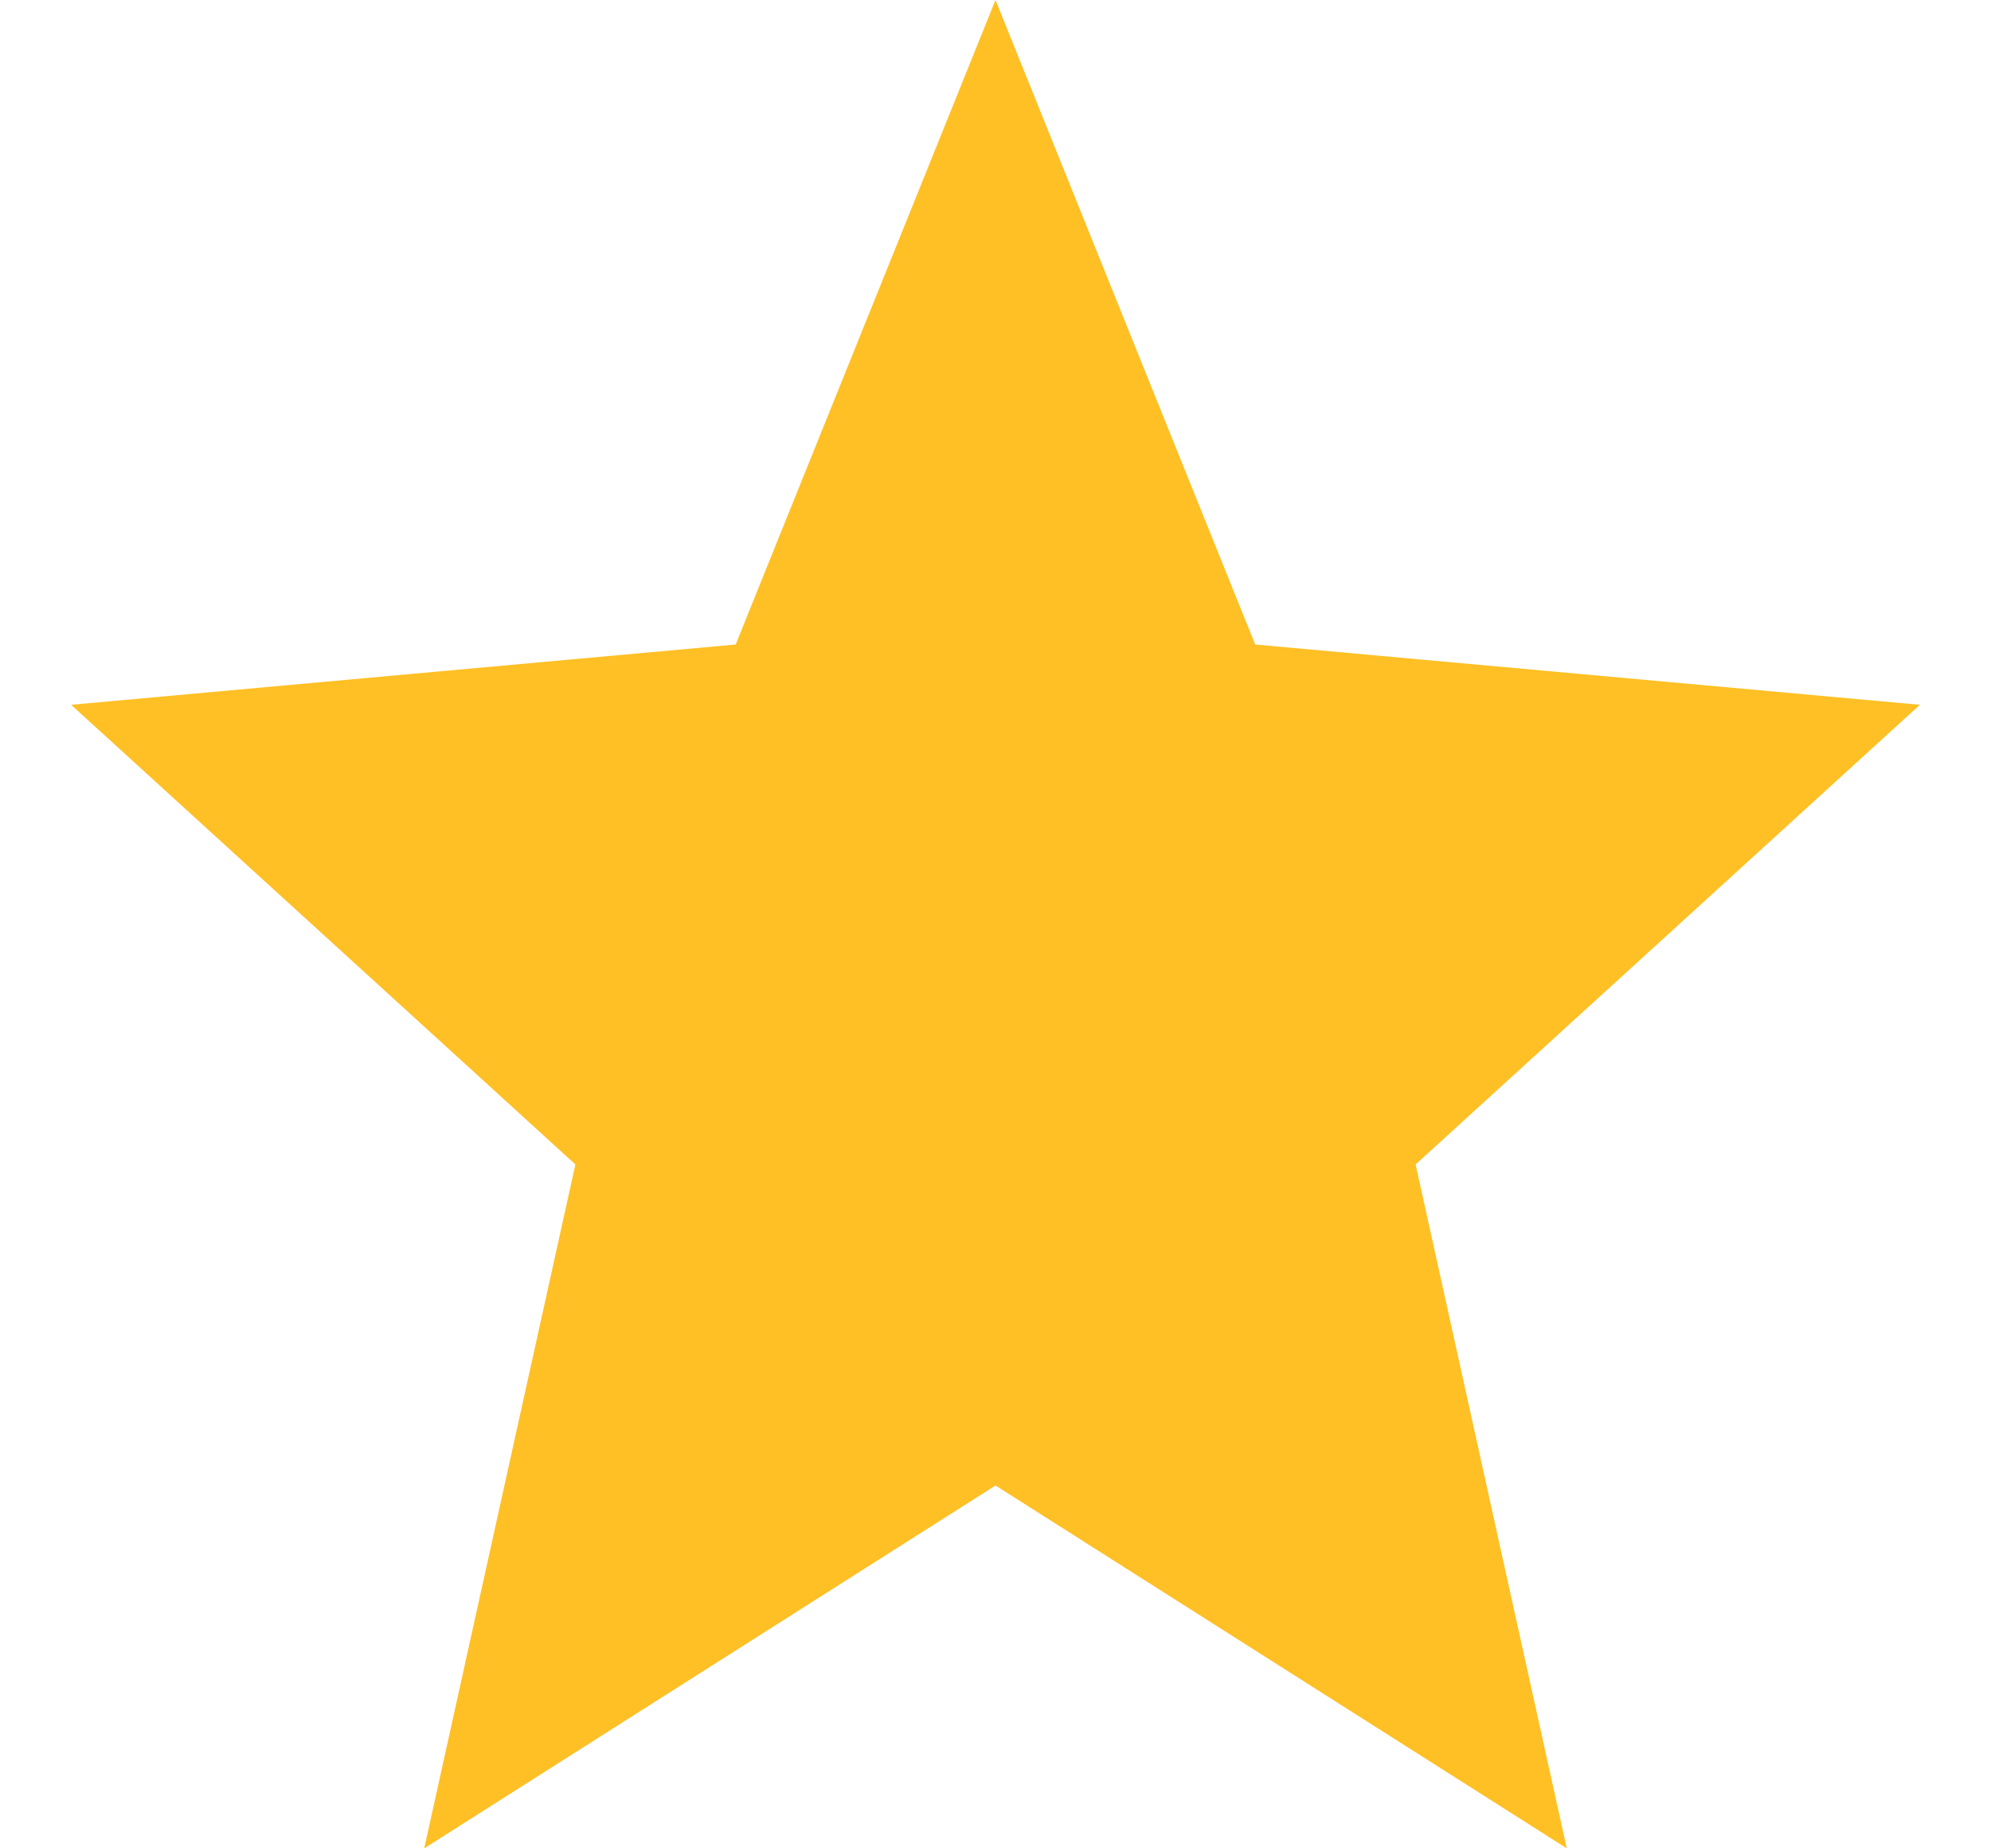 <svg width="14" height="13" viewBox="0 0 14 13" fill="none" xmlns="http://www.w3.org/2000/svg">
<path d="M7 10.448L11.017 13L9.954 8.19L13.5 4.957L8.826 4.533L7 0L5.173 4.533L0.5 4.957L4.046 8.19L2.983 13L7 10.448Z" fill="#FFC025"/>
</svg>
